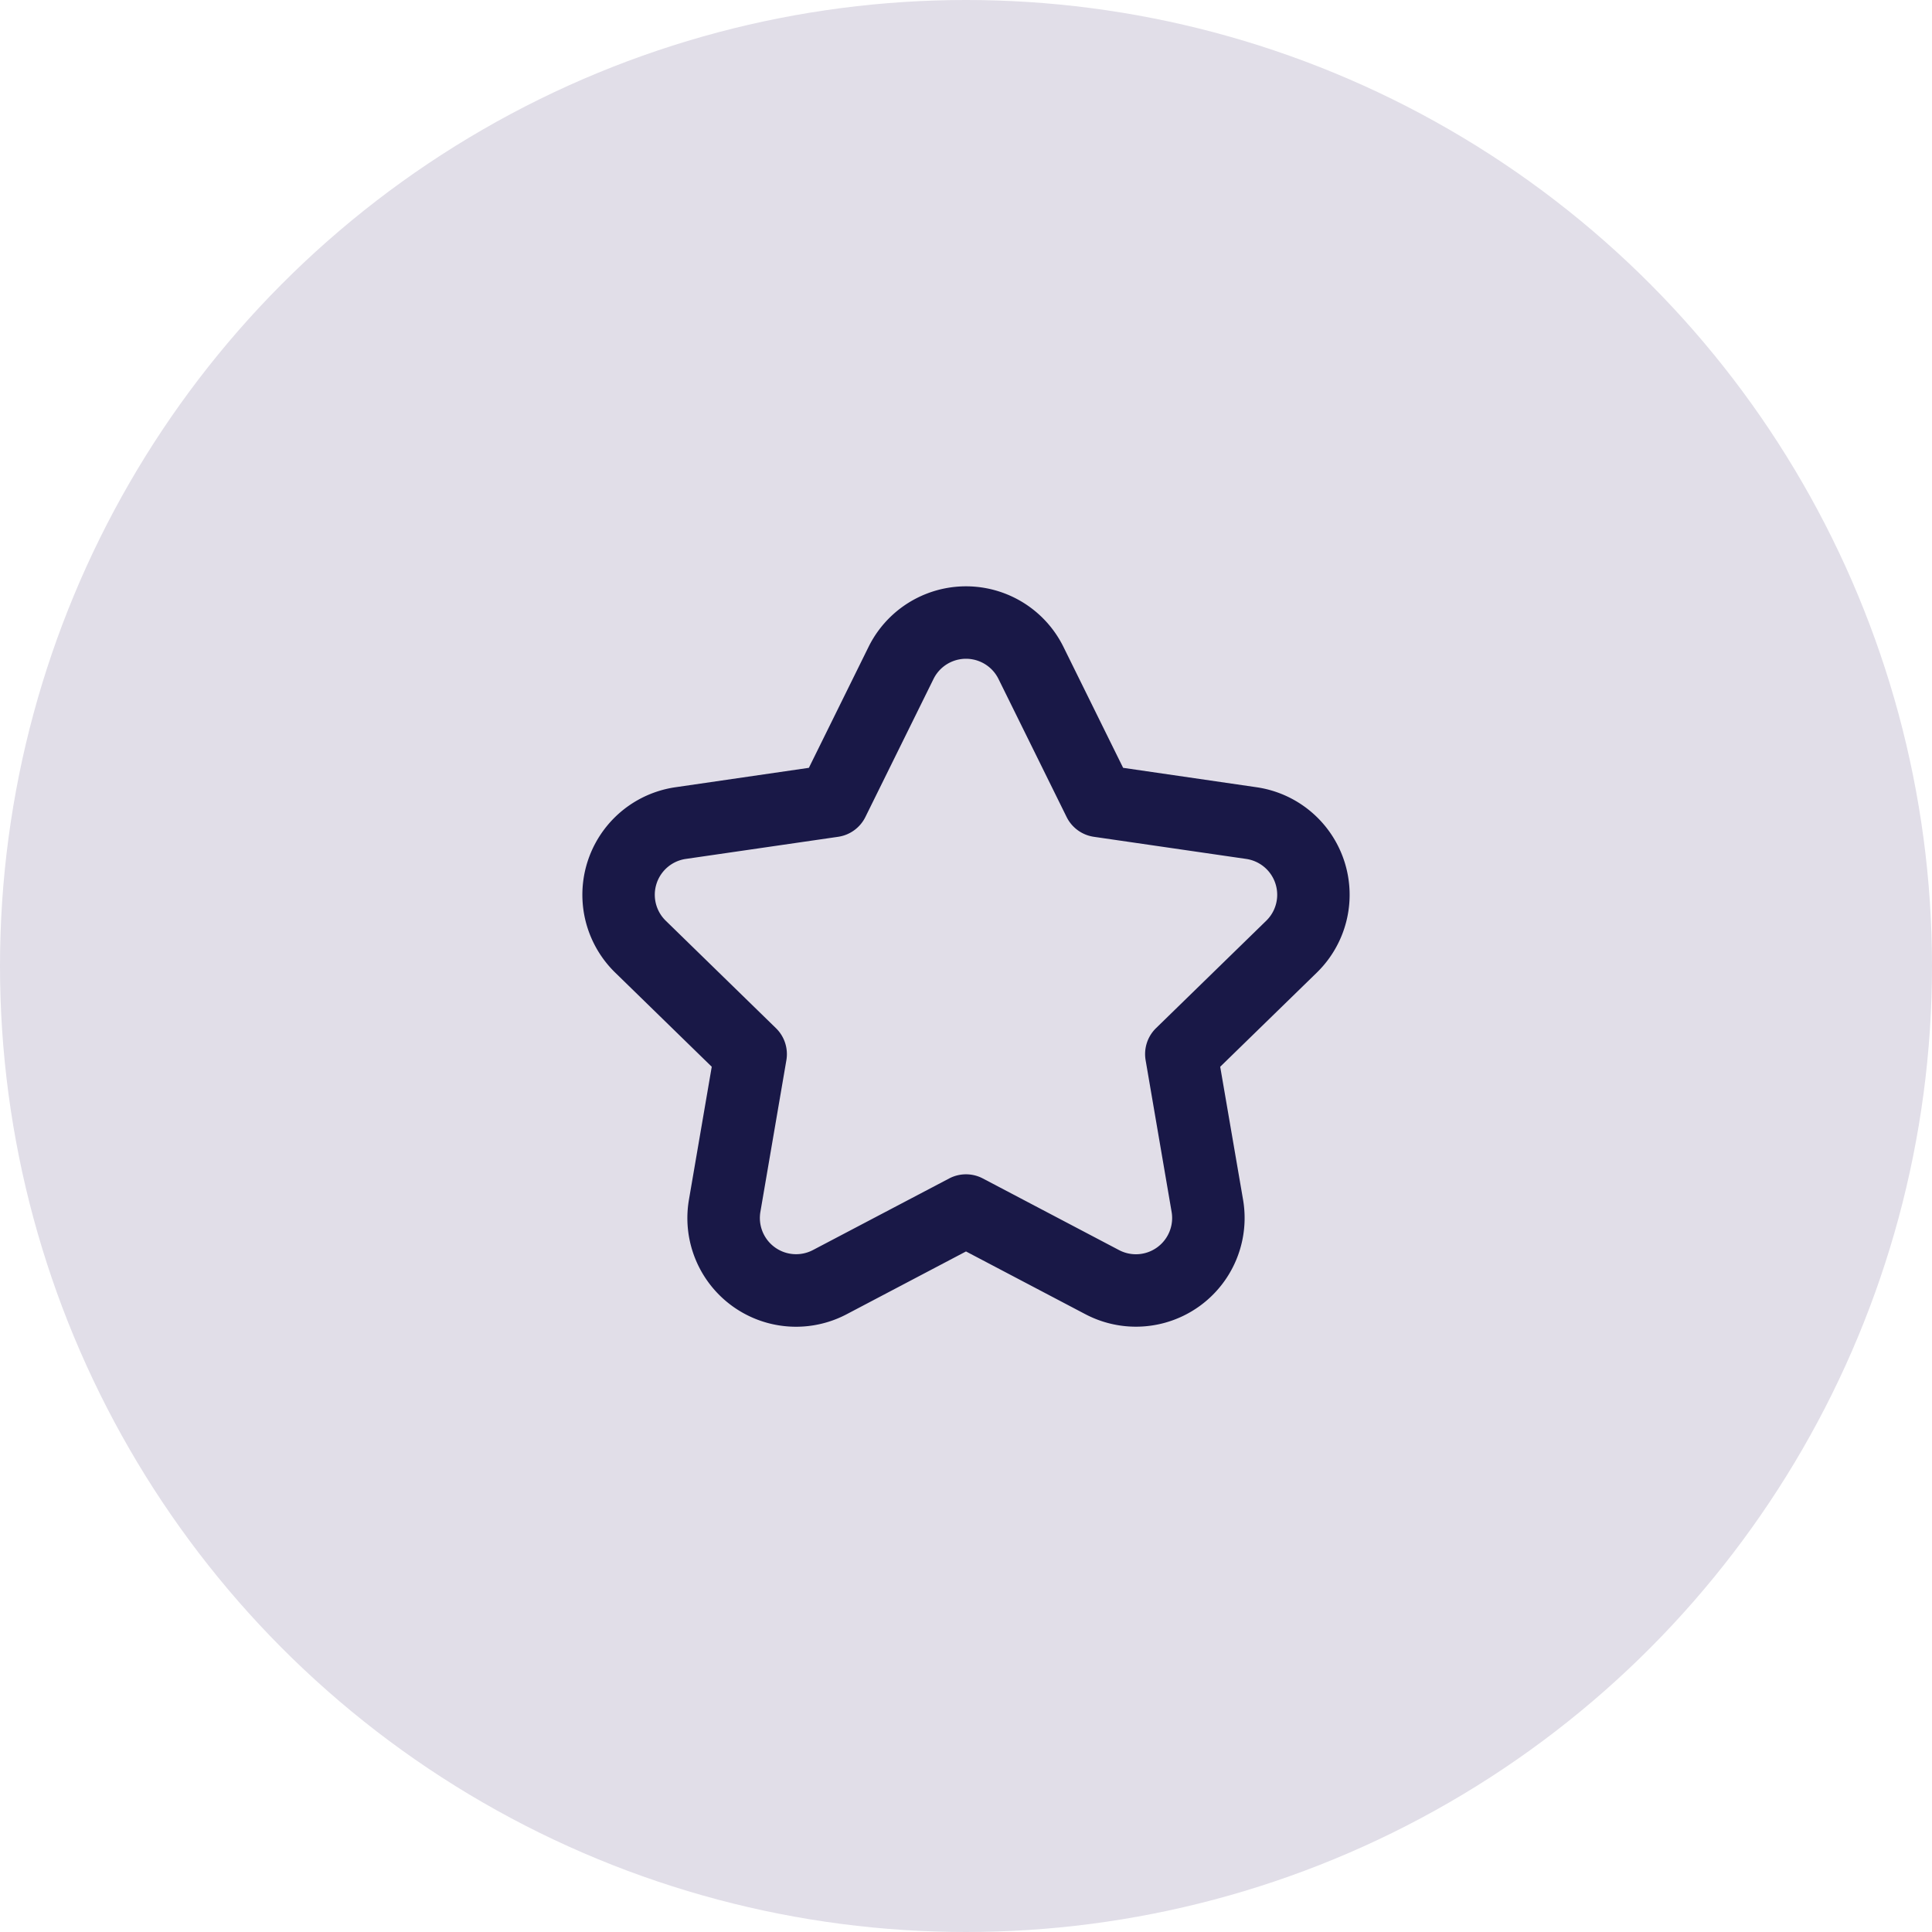 <svg width="40" height="40" fill="none" xmlns="http://www.w3.org/2000/svg"><circle cx="20" cy="20" r="20" fill="#E1DEE8"/><path d="m20 25.91-2.471 1.3a2.25 2.25 0 0 1-3.265-2.373l.472-2.751-2-1.95a2.25 2.25 0 0 1 1.248-3.837l2.763-.402 1.235-2.503a2.25 2.25 0 0 1 4.036 0l1.235 2.503 2.763.402a2.25 2.25 0 0 1 1.247 3.838l-2 1.949.473 2.751a2.25 2.25 0 0 1-3.265 2.372L20 25.91Zm-.349-1.511a.75.75 0 0 1 .698 0l2.82 1.483a.75.75 0 0 0 1.088-.791l-.538-3.14a.75.75 0 0 1 .215-.664l2.282-2.224a.75.75 0 0 0-.416-1.28l-3.153-.458a.75.75 0 0 1-.564-.41l-1.41-2.857a.75.75 0 0 0-1.346 0l-1.41 2.857a.75.75 0 0 1-.564.41l-3.154.458a.75.75 0 0 0-.415 1.28l2.281 2.224a.75.75 0 0 1 .216.664l-.538 3.14a.75.75 0 0 0 1.088.79l2.82-1.482Z" fill="#191847"/></svg>